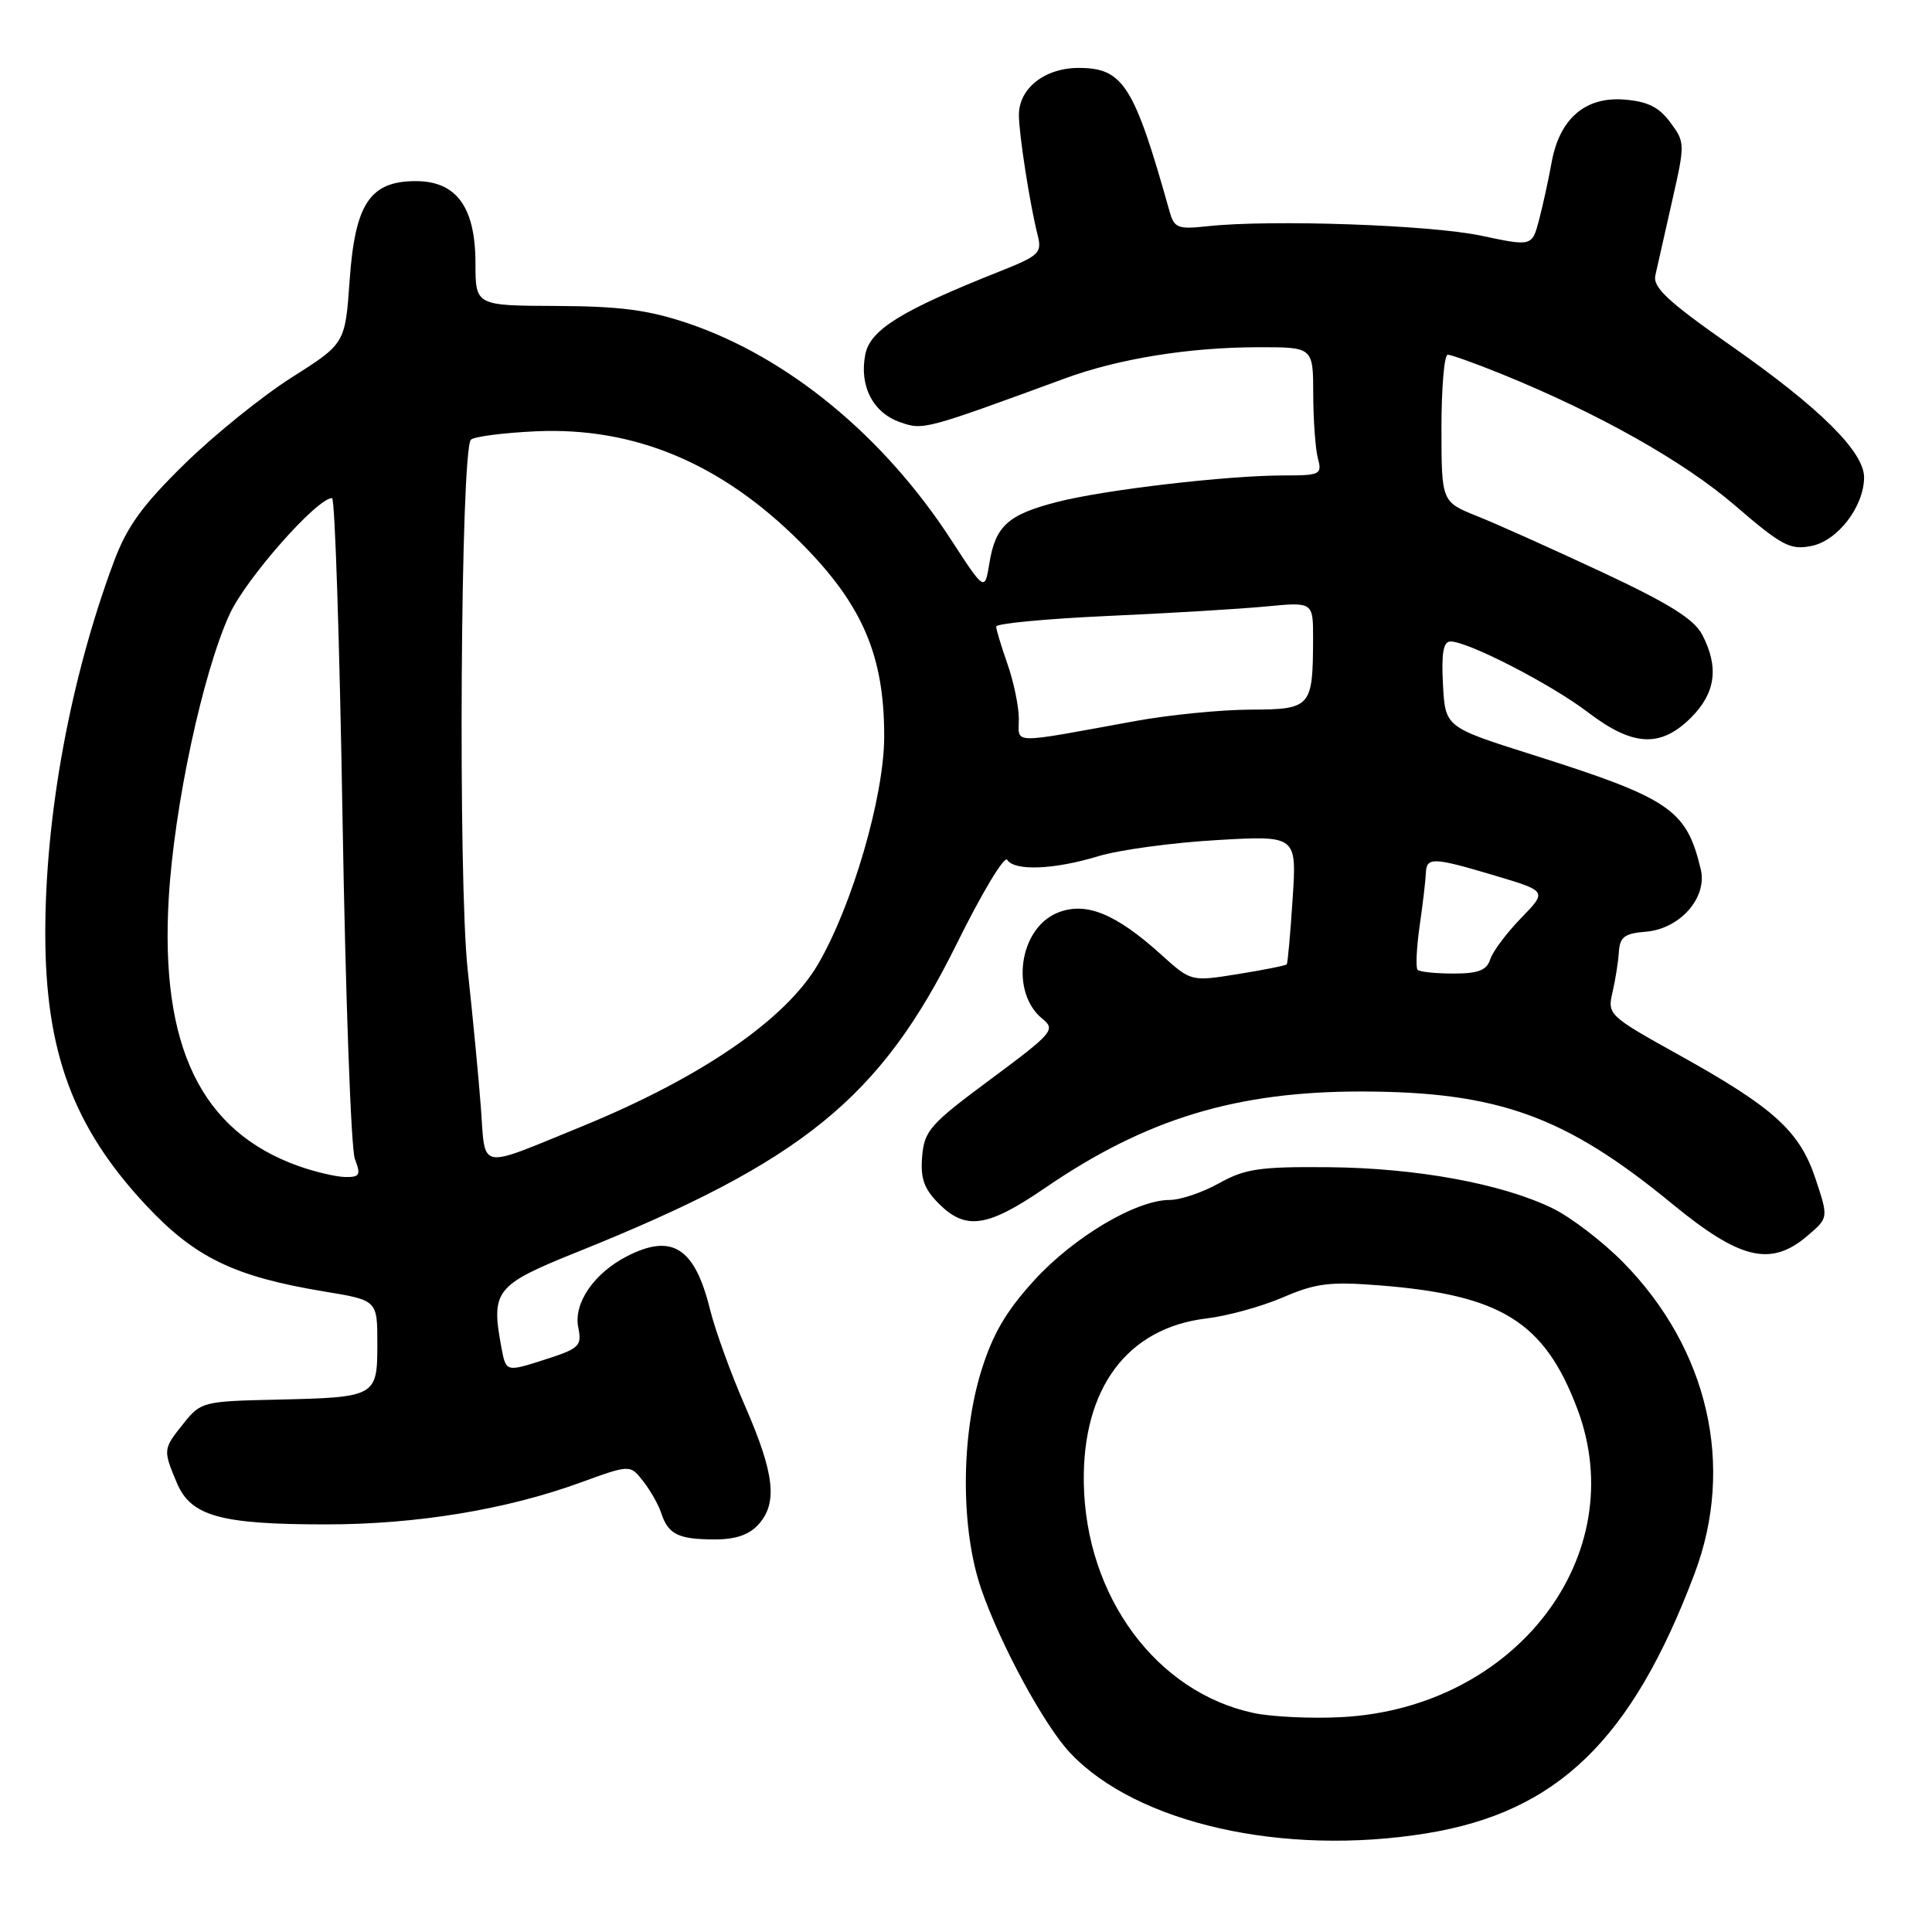 <?xml version="1.0" encoding="UTF-8" standalone="no"?>
<!DOCTYPE svg PUBLIC "-//W3C//DTD SVG 1.1//EN" "http://www.w3.org/Graphics/SVG/1.1/DTD/svg11.dtd" >
<svg xmlns="http://www.w3.org/2000/svg" xmlns:xlink="http://www.w3.org/1999/xlink" version="1.1" viewBox="0 0 256 256">
 <g >
 <path fill="currentColor"
d=" M 189.00 242.93 C 206.36 240.12 216.23 230.56 224.55 208.48 C 229.92 194.21 226.36 178.74 215.07 167.26 C 212.35 164.50 208.13 161.27 205.69 160.09 C 198.94 156.82 187.64 154.76 176.00 154.66 C 166.92 154.58 164.97 154.87 161.54 156.78 C 159.36 158.00 156.41 159.00 154.98 159.00 C 150.56 159.00 142.29 163.90 137.06 169.63 C 133.31 173.73 131.54 176.76 130.02 181.66 C 127.30 190.47 127.30 202.64 130.01 210.53 C 132.54 217.89 138.38 228.65 141.81 232.28 C 150.62 241.62 170.04 246.00 189.00 242.93 Z  M 100.50 202.00 C 103.07 199.16 102.63 195.26 98.73 186.32 C 96.85 182.02 94.76 176.25 94.08 173.50 C 92.06 165.30 89.04 163.38 83.04 166.48 C 78.69 168.73 75.99 172.68 76.62 175.87 C 77.12 178.37 76.80 178.68 72.11 180.18 C 67.05 181.80 67.05 181.80 66.44 178.56 C 65.03 171.00 65.61 170.27 76.48 165.90 C 106.33 153.91 116.65 145.53 126.75 125.10 C 130.07 118.37 133.09 113.34 133.46 113.93 C 134.39 115.44 139.65 115.24 145.50 113.46 C 148.25 112.62 155.30 111.66 161.17 111.32 C 171.83 110.70 171.83 110.70 171.28 119.10 C 170.98 123.72 170.63 127.63 170.50 127.78 C 170.37 127.94 167.47 128.52 164.04 129.07 C 157.82 130.07 157.82 130.07 153.87 126.50 C 147.79 121.01 143.83 119.42 140.09 120.96 C 135.02 123.06 133.84 131.55 138.14 135.01 C 139.90 136.43 139.50 136.89 131.26 143.01 C 123.25 148.94 122.47 149.82 122.19 153.24 C 121.95 156.15 122.44 157.53 124.40 159.49 C 127.97 163.06 130.84 162.64 138.49 157.40 C 151.86 148.24 163.85 144.60 180.50 144.63 C 198.50 144.67 207.42 147.89 221.48 159.44 C 230.62 166.96 234.67 167.91 239.58 163.68 C 242.28 161.36 242.28 161.36 240.58 156.23 C 238.47 149.88 235.09 146.81 222.53 139.82 C 213.15 134.61 212.98 134.44 213.66 131.50 C 214.05 129.85 214.43 127.43 214.51 126.12 C 214.64 124.16 215.27 123.68 218.05 123.46 C 222.59 123.11 226.26 118.95 225.36 115.19 C 223.46 107.24 221.32 105.79 203.00 99.99 C 191.50 96.35 191.50 96.35 191.20 90.67 C 190.98 86.53 191.25 85.00 192.20 85.00 C 194.54 85.00 205.56 90.68 210.41 94.38 C 216.37 98.93 220.04 99.11 224.08 95.08 C 227.33 91.82 227.79 88.43 225.57 84.13 C 224.49 82.05 221.23 80.00 212.32 75.83 C 205.82 72.79 198.36 69.44 195.75 68.40 C 191.01 66.50 191.01 66.50 191.00 56.75 C 191.00 51.39 191.37 47.00 191.83 47.00 C 192.28 47.00 195.52 48.16 199.02 49.58 C 211.88 54.81 223.11 61.14 229.90 66.98 C 236.11 72.33 237.21 72.91 240.04 72.34 C 243.51 71.65 246.99 67.11 247.00 63.25 C 247.00 59.86 241.13 54.04 229.45 45.87 C 221.03 39.98 219.00 38.10 219.34 36.50 C 219.58 35.40 220.58 30.99 221.55 26.70 C 223.29 19.04 223.29 18.86 221.31 16.20 C 219.79 14.16 218.29 13.43 215.16 13.19 C 210.01 12.81 206.63 15.76 205.59 21.56 C 205.20 23.73 204.46 27.11 203.95 29.08 C 203.01 32.66 203.01 32.66 196.26 31.23 C 189.52 29.80 168.48 29.07 160.07 29.97 C 156.04 30.41 155.59 30.23 154.96 27.97 C 150.28 11.30 148.83 9.00 142.93 9.00 C 138.43 9.00 135.00 11.71 135.01 15.25 C 135.01 17.77 136.47 27.11 137.48 31.10 C 138.10 33.53 137.74 33.87 132.32 36.02 C 119.44 41.14 115.31 43.69 114.66 46.95 C 113.83 51.11 115.66 54.69 119.26 55.94 C 122.34 57.02 122.47 56.98 141.09 50.15 C 148.24 47.52 157.57 46.02 166.75 46.01 C 174.00 46.00 174.00 46.00 174.01 52.25 C 174.02 55.69 174.30 59.51 174.63 60.75 C 175.20 62.87 174.94 63.00 170.08 63.00 C 162.59 63.00 146.36 64.90 140.09 66.51 C 133.57 68.18 131.90 69.69 131.10 74.62 C 130.48 78.38 130.48 78.38 125.99 71.47 C 117.08 57.77 104.40 47.33 91.19 42.85 C 85.92 41.07 82.21 40.58 73.75 40.54 C 63.01 40.50 63.01 40.50 63.00 34.88 C 63.00 27.46 60.49 24.00 55.10 24.00 C 49.03 24.00 47.05 26.97 46.33 37.12 C 45.74 45.52 45.74 45.52 38.66 50.01 C 34.76 52.48 28.36 57.65 24.43 61.50 C 18.82 67.00 16.81 69.79 15.06 74.50 C 9.32 89.94 6.00 107.96 6.00 123.67 C 6.00 139.37 9.69 149.35 19.32 159.67 C 25.83 166.64 31.03 169.16 43.02 171.14 C 50.00 172.29 50.00 172.29 50.00 178.04 C 50.00 185.08 49.86 185.16 36.59 185.46 C 26.95 185.67 26.60 185.76 24.34 188.59 C 21.59 192.02 21.59 192.08 23.42 196.46 C 25.27 200.89 29.17 201.99 43.14 201.99 C 55.10 202.00 67.05 200.04 76.88 196.46 C 83.50 194.05 83.50 194.05 85.23 196.28 C 86.19 197.50 87.26 199.40 87.62 200.50 C 88.53 203.29 89.88 203.97 94.60 203.98 C 97.43 204.00 99.25 203.39 100.50 202.00 Z  M 166.15 226.99 C 153.24 224.26 143.86 211.57 143.61 196.50 C 143.41 183.94 149.37 175.95 159.87 174.70 C 162.62 174.38 167.18 173.12 169.99 171.91 C 174.35 170.03 176.22 169.80 182.80 170.32 C 198.94 171.59 204.65 175.16 209.00 186.67 C 216.33 206.09 200.85 226.33 177.74 227.53 C 173.76 227.74 168.54 227.49 166.15 226.99 Z  M 39.56 154.51 C 26.64 149.90 21.20 138.68 22.36 119.00 C 23.08 106.80 26.86 89.18 30.42 81.40 C 32.58 76.68 41.99 66.00 44.00 66.00 C 44.38 66.00 45.00 85.15 45.39 108.56 C 45.78 131.97 46.51 152.22 47.02 153.56 C 47.84 155.70 47.68 155.99 45.73 155.96 C 44.50 155.93 41.73 155.28 39.56 154.51 Z  M 63.72 146.78 C 63.42 142.77 62.63 134.55 61.97 128.50 C 60.68 116.70 61.03 59.63 62.40 58.26 C 62.82 57.85 66.69 57.35 71.01 57.15 C 84.09 56.56 95.62 61.40 106.09 71.89 C 114.28 80.10 117.19 86.87 117.16 97.65 C 117.14 105.55 112.93 120.00 108.39 127.77 C 104.09 135.12 92.86 142.82 77.00 149.30 C 63.15 154.95 64.35 155.18 63.72 146.78 Z  M 187.84 128.51 C 187.58 128.24 187.69 125.65 188.10 122.76 C 188.52 119.87 188.89 116.71 188.93 115.75 C 189.02 113.53 189.79 113.55 198.15 116.04 C 205.01 118.09 205.01 118.09 201.53 121.67 C 199.62 123.64 197.79 126.09 197.46 127.12 C 197.00 128.57 195.89 129.00 192.60 129.00 C 190.25 129.00 188.11 128.78 187.84 128.51 Z  M 135.00 95.25 C 135.00 93.60 134.32 90.34 133.50 88.00 C 132.68 85.66 132.00 83.42 132.00 83.02 C 132.00 82.62 138.64 81.99 146.75 81.62 C 154.86 81.26 164.31 80.69 167.75 80.36 C 174.00 79.76 174.00 79.76 173.99 84.63 C 173.96 93.75 173.74 94.00 165.63 94.03 C 161.71 94.05 154.90 94.73 150.50 95.53 C 133.56 98.62 135.00 98.64 135.00 95.25 Z "/>
</g>
</svg>